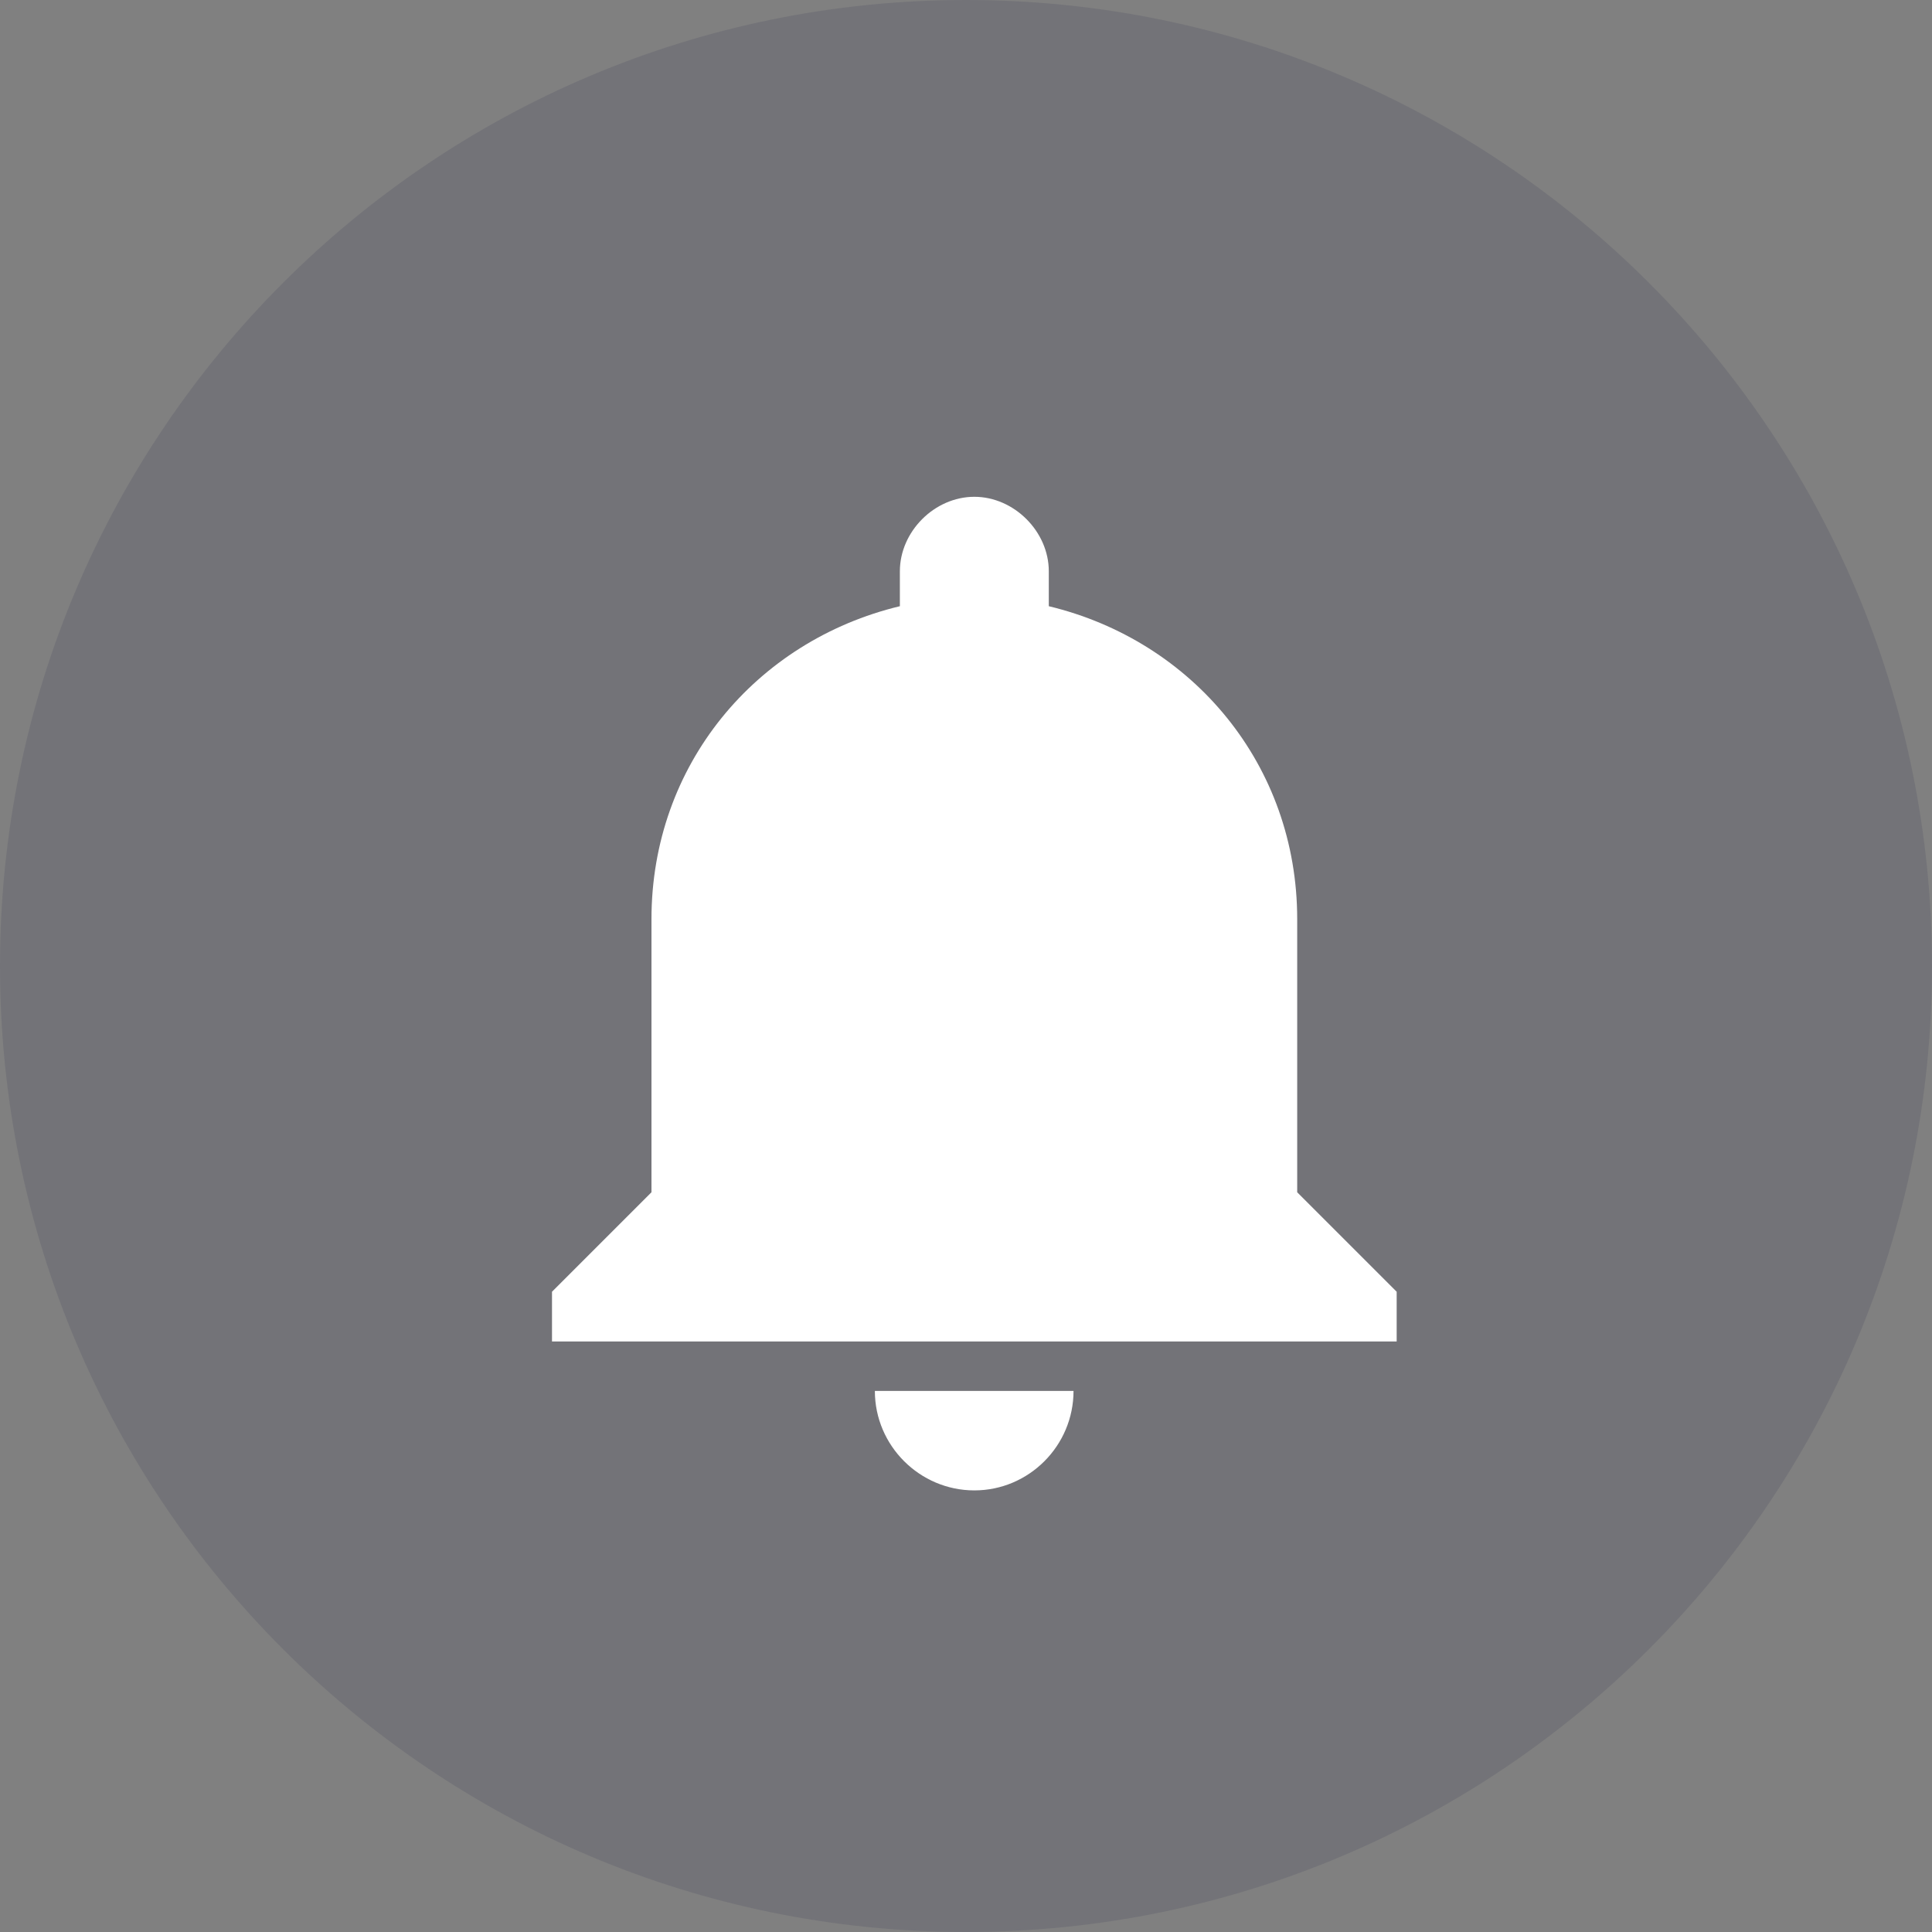<?xml version="1.0" encoding="utf-8"?>
<!-- Generator: Adobe Illustrator 24.0.3, SVG Export Plug-In . SVG Version: 6.00 Build 0)  -->
<svg version="1.1" id="Layer_1" xmlns="http://www.w3.org/2000/svg" xmlns:xlink="http://www.w3.org/1999/xlink" x="0px" y="0px"
	 viewBox="0 0 35 35" style="enable-background:new 0 0 35 35;" xml:space="preserve">
<rect x="0" y="0" width="35" height="35" fill="#808080" stroke="none"/>
<style type="text/css">
	.st0{opacity:0.1;fill-rule:evenodd;clip-rule:evenodd;fill:#07003B;enable-background:new    ;}
	.st1{fill-rule:evenodd;clip-rule:evenodd;fill:#FFFFFF;}
</style>
<title>Group 26</title>
<desc>Created with Sketch.</desc>
<g id="Page-2">
	<g id="SME_8" transform="translate(-312, -36)">
		<g id="Group-27" transform="translate(0, 24)">
			<g id="Group-26" transform="translate(312, 12)">
				<path id="Rectangle-2" class="st0" d="M17.5,0L17.5,0C27.165,0,35,7.835,35,17.5l0,0C35,27.165,27.165,35,17.5,35l0,0
					C7.835,35,0,27.165,0,17.5l0,0C0,7.835,7.835,0,17.5,0z"/>
				<path id="Fill-1" class="st1" d="M17.651,27c0.989,0,1.797-0.809,1.797-1.802h-3.599C15.849,26.191,16.662,27,17.651,27z
					 M23.5,21.599v-4.948c0-2.791-1.89-5.041-4.5-5.669v-0.633C19,9.629,18.371,9,17.651,9c-0.721,0-1.349,0.629-1.349,1.349v0.633
					c-2.611,0.628-4.5,2.878-4.5,5.669v4.948L10,23.401v0.901h15.302v-0.901L23.5,21.599z"/>
			</g>
		</g>
	</g>
</g>
</svg>

